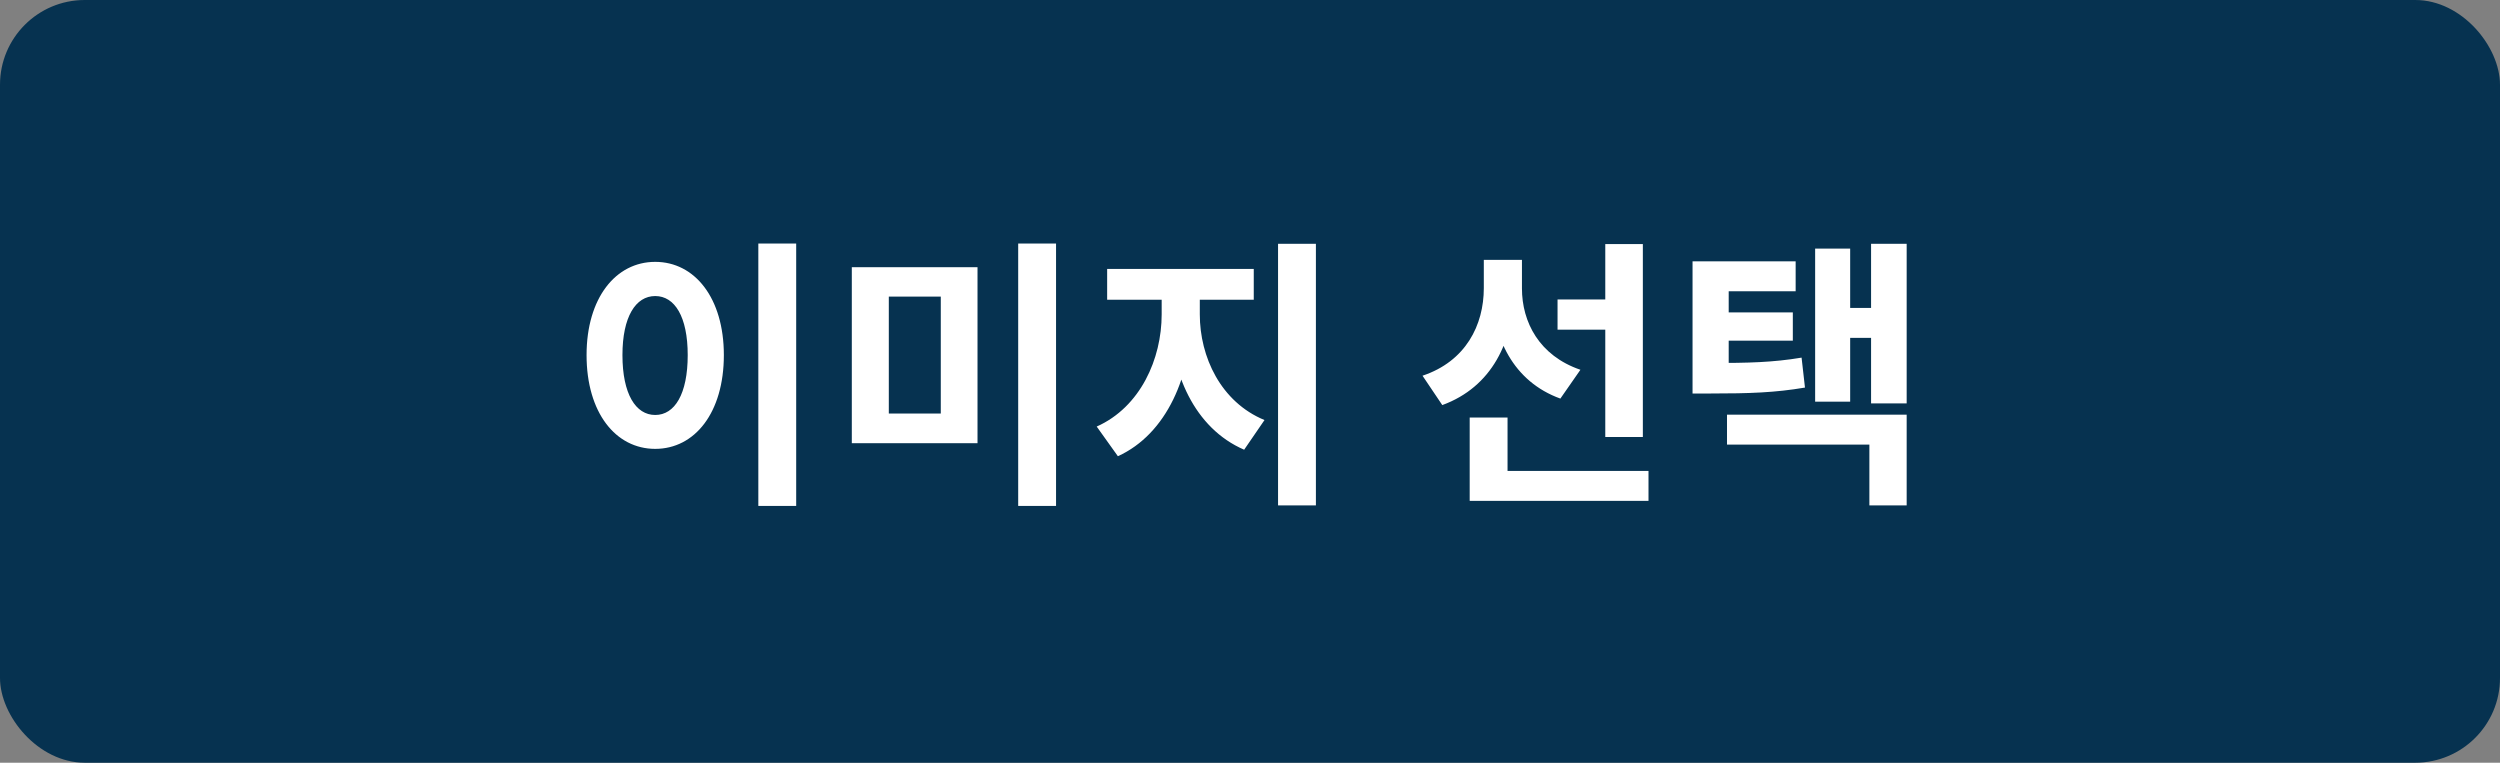 <svg width="177" height="54" viewBox="0 0 177 54" fill="none" xmlns="http://www.w3.org/2000/svg">
<rect x="0" y="0" width="177" height="54" fill="#808080" stroke="none"/>
<rect width="177" height="54" rx="6" fill="#063250"/>
<path d="M53.69 17.24V35.82H56.37V17.24H53.69ZM46.389 18.54C43.59 18.54 41.529 21.1 41.529 25.14C41.529 29.22 43.59 31.78 46.389 31.78C49.19 31.78 51.249 29.22 51.249 25.14C51.249 21.1 49.19 18.54 46.389 18.54ZM46.389 20.96C47.77 20.96 48.69 22.42 48.69 25.14C48.69 27.9 47.77 29.38 46.389 29.38C45.01 29.38 44.069 27.9 44.069 25.14C44.069 22.42 45.01 20.96 46.389 20.96ZM60.308 18.92V31.38H69.208V18.92H60.308ZM66.608 21V29.28H62.928V21H66.608ZM72.088 17.24V35.82H74.768V17.24H72.088ZM82.246 20.18V22.26C82.246 25.4 80.746 28.82 77.646 30.2L79.146 32.3C82.626 30.72 84.366 26.54 84.366 22.26V20.18H82.246ZM82.846 20.18V22.26C82.846 26.38 84.566 30.32 88.086 31.84L89.526 29.74C86.426 28.46 84.946 25.26 84.946 22.26V20.18H82.846ZM78.386 19.04V21.22H88.766V19.04H78.386ZM90.486 17.26V35.78H93.166V17.26H90.486ZM110.274 21.2V23.34H114.574V21.2H110.274ZM105.054 18.4V20.4C105.054 23.02 103.774 25.58 100.714 26.6L102.114 28.68C105.614 27.4 107.194 24.18 107.194 20.4V18.4H105.054ZM105.634 18.4V20.42C105.634 23.92 107.154 27.02 110.474 28.22L111.894 26.18C108.974 25.18 107.754 22.8 107.754 20.42V18.4H105.634ZM113.654 17.28V30.94H116.314V17.28H113.654ZM104.054 33.34V35.46H116.714V33.34H104.054ZM104.054 29.56V34.52H106.734V29.56H104.054ZM119.832 25.7V27.86H121.112C123.872 27.86 125.672 27.8 127.792 27.44L127.552 25.32C125.512 25.66 123.792 25.7 121.112 25.7H119.832ZM119.832 18.5V26.88H122.392V20.62H127.132V18.5H119.832ZM121.632 22.12V24.12H126.932V22.12H121.632ZM132.472 17.26V28.56H134.992V17.26H132.472ZM130.252 21.8V23.92H133.192V21.8H130.252ZM128.512 17.6V28.44H130.992V17.6H128.512ZM122.272 29.36V31.48H132.352V35.78H134.992V29.36H122.272Z" fill="white"/>
</svg>
